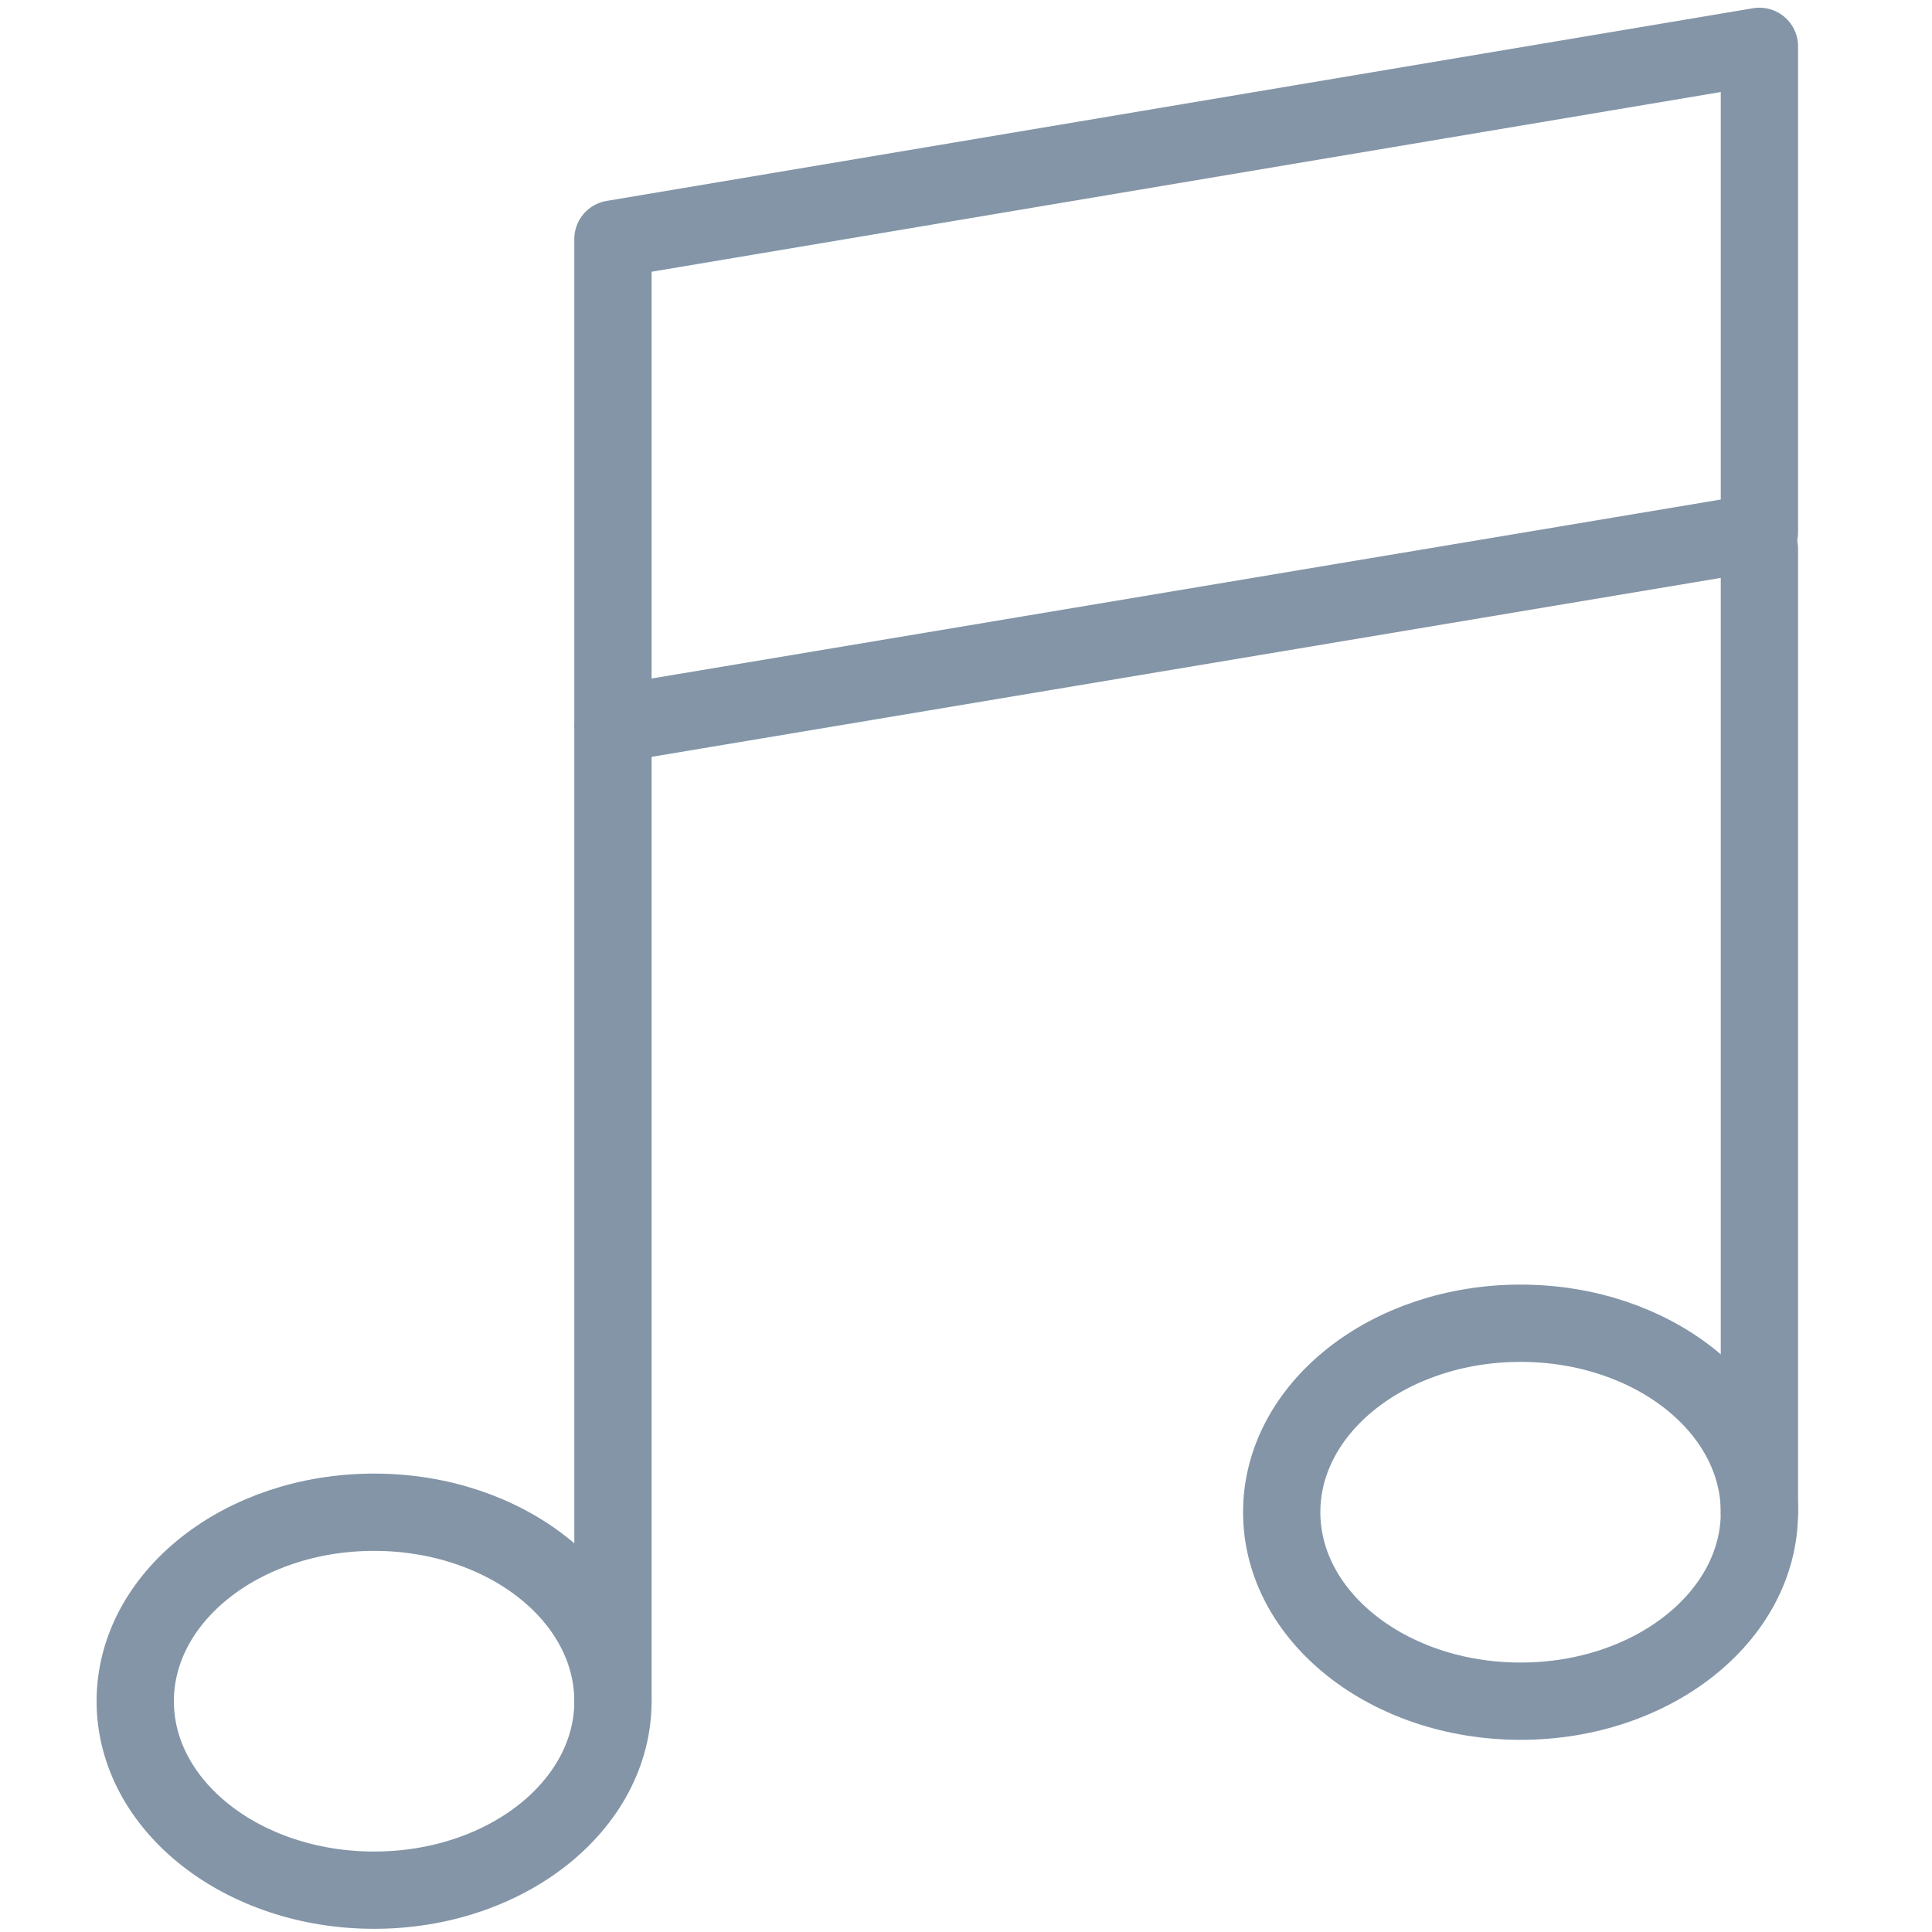 <?xml version="1.0" encoding="UTF-8"?>
<svg width="100px" height="100px" viewBox="0 0 100 100" version="1.1" xmlns="http://www.w3.org/2000/svg" xmlns:xlink="http://www.w3.org/1999/xlink">
    <!-- Generator: Sketch 50 (54983) - http://www.bohemiancoding.com/sketch -->
    <title>24. Audio</title>
    <desc>Created with Sketch.</desc>
    <defs></defs>
    <g id="24.-Audio" stroke="none" stroke-width="1" fill="none" fill-rule="evenodd" stroke-linecap="round" stroke-linejoin="round">
        <g transform="translate(7, 2)" stroke="#8395A7" stroke-width="4">
            <polygon id="Layer-1" points="84.067 0.399 84.067 25.549 24.726 35.482 24.726 10.373"></polygon>
            <ellipse id="Layer-2" cx="71.704" cy="76.272" rx="12.363" ry="9.781"></ellipse>
            <ellipse id="Layer-3" cx="12.363" cy="86.054" rx="12.363" ry="9.781"></ellipse>
            <path d="M24.726,35.7 L24.726,86.055" id="Layer-4"></path>
            <path d="M84.067,26.41 L84.067,76.28" id="Layer-5"></path>
        </g>
    </g>
</svg>